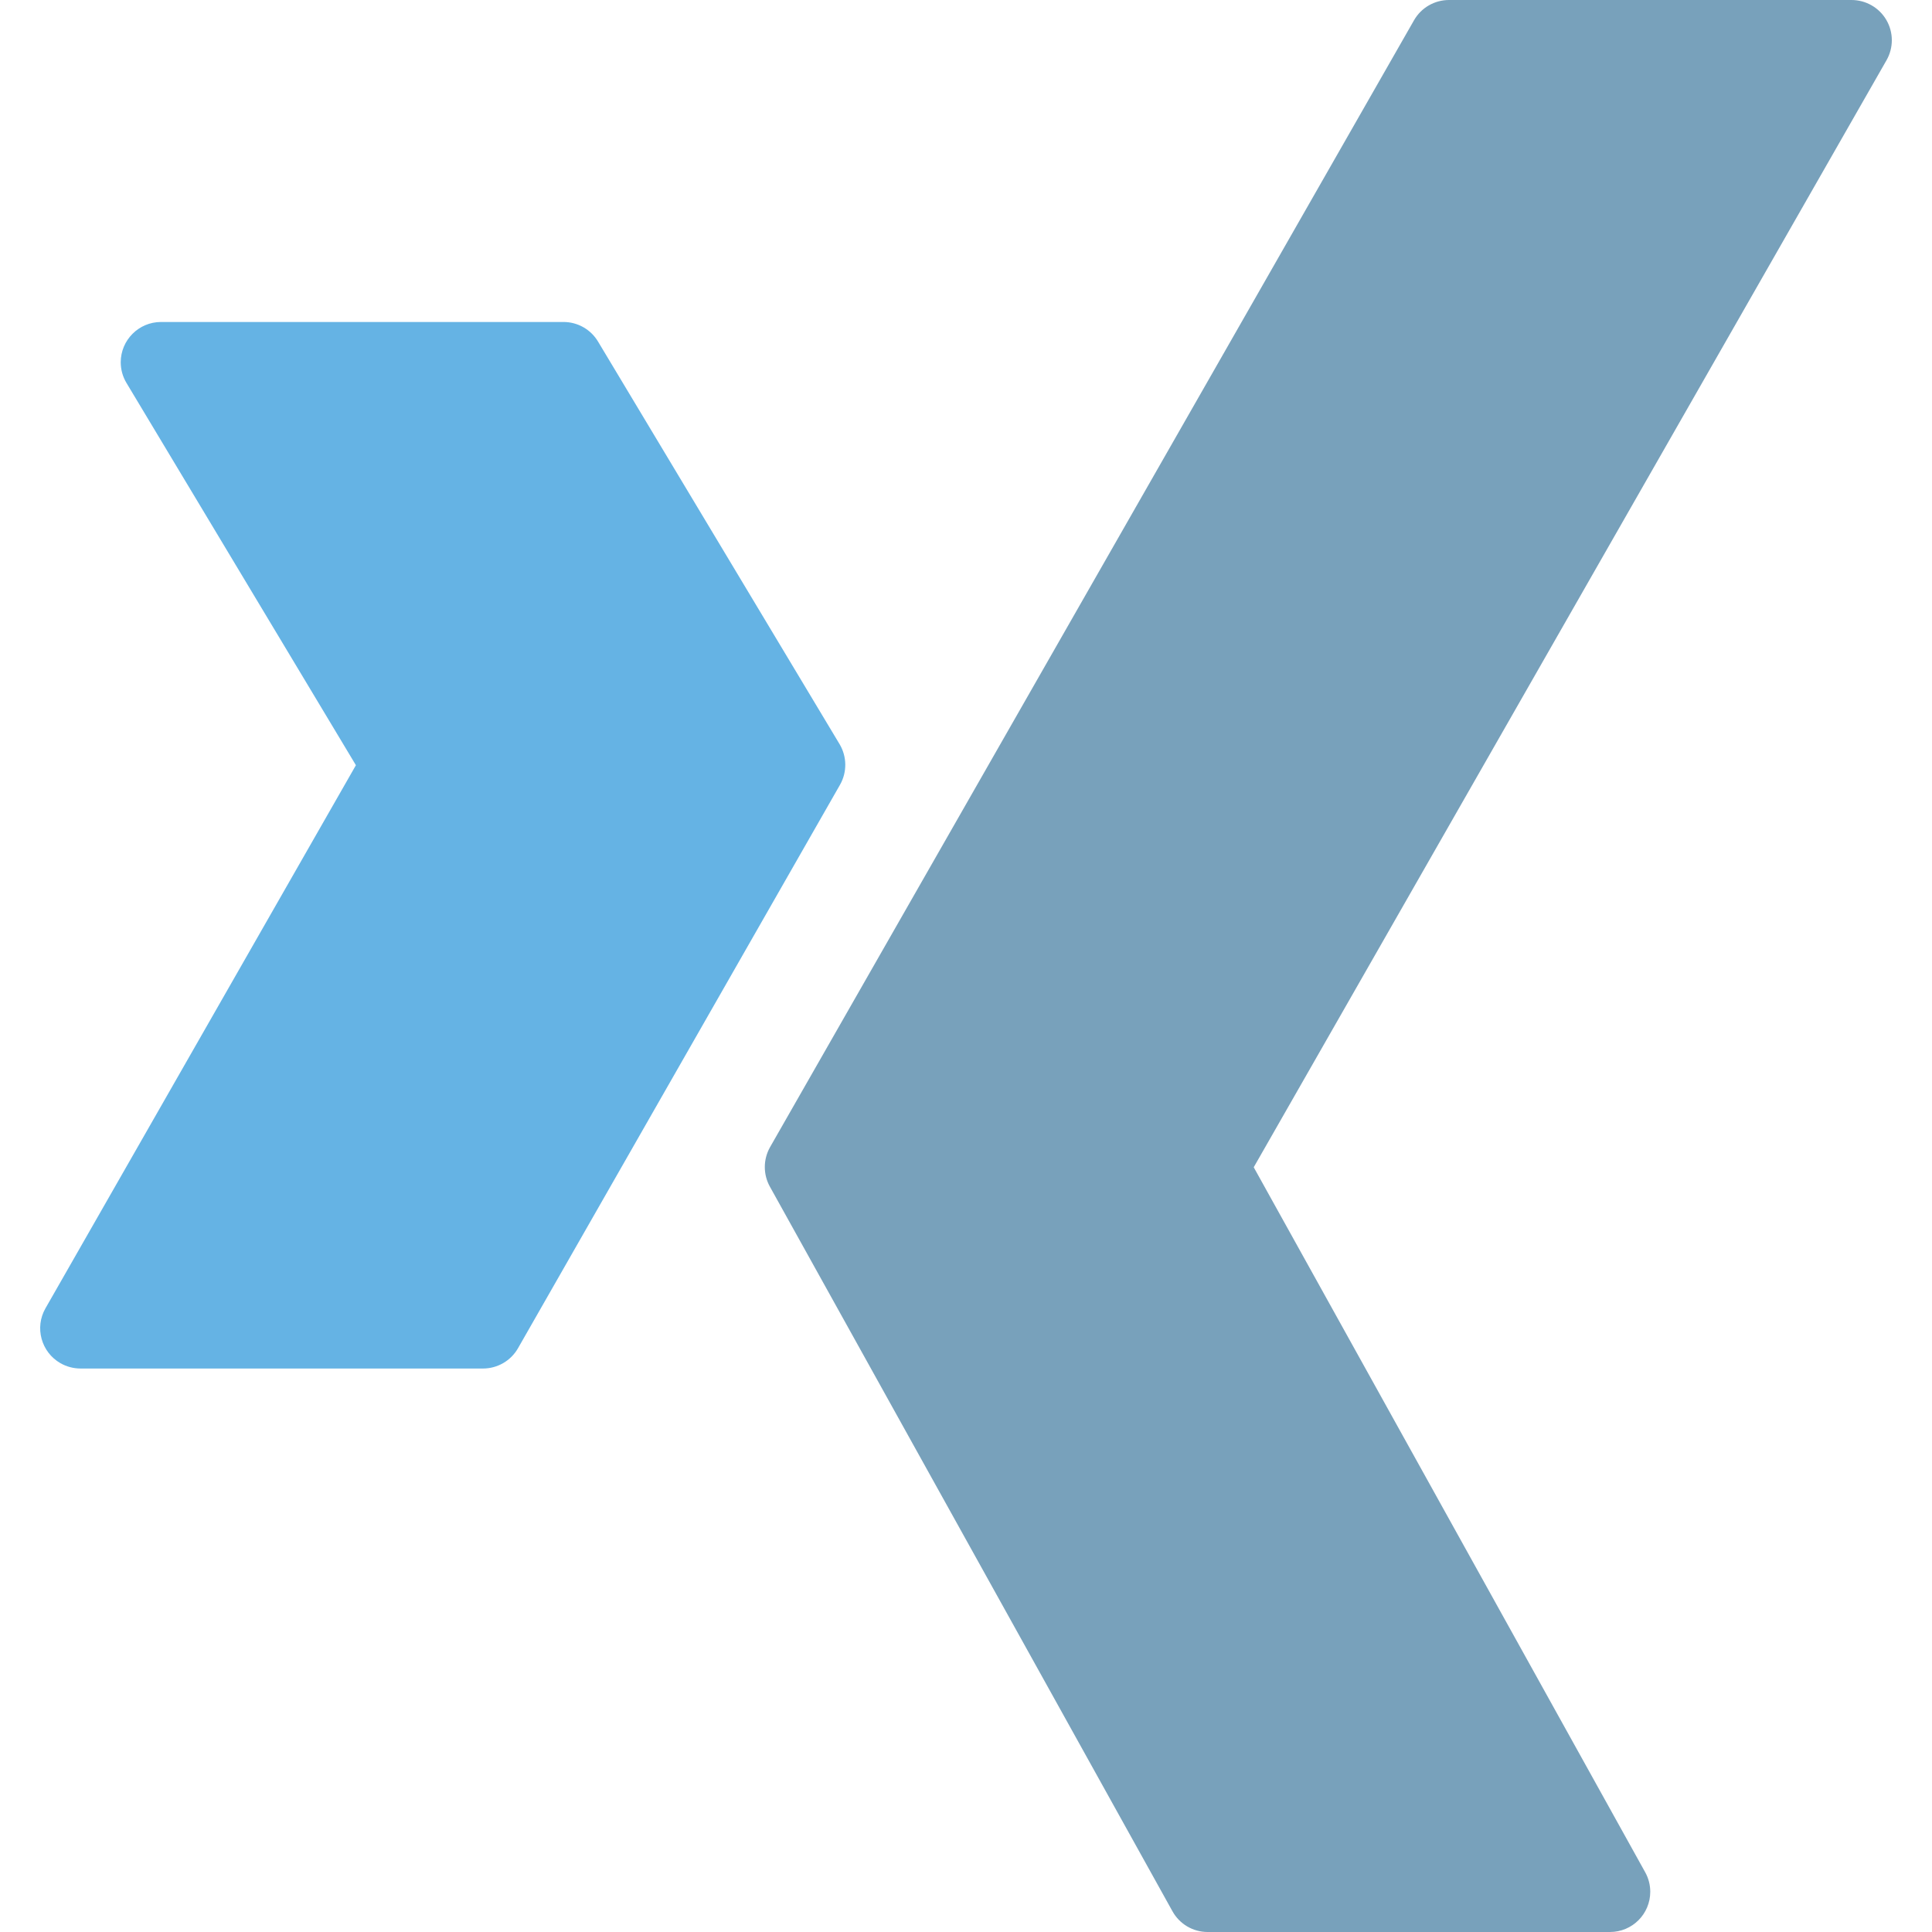 <svg width="41" height="41" viewBox="0 0 41 41" fill="none" xmlns="http://www.w3.org/2000/svg">
<g clip-path="url(#clip0)">
<path d="M40.032 0.425C39.879 0.162 39.597 -0 39.292 1.05078e-06H30.75C30.443 -0 30.159 0.164 30.007 0.431L16.34 24.347C16.194 24.608 16.194 24.926 16.34 25.186L24.882 40.561C25.032 40.831 25.316 40.999 25.625 41H34.167C34.639 41 35.021 40.618 35.021 40.146C35.021 40.001 34.984 39.858 34.913 39.731L26.606 24.771L40.035 1.278C40.186 1.013 40.185 0.689 40.032 0.425Z" fill="#78A1BB"/>
<path d="M17.816 15.79L12.691 7.248C12.537 6.991 12.259 6.833 11.959 6.833H3.417C2.945 6.833 2.563 7.216 2.562 7.687C2.562 7.842 2.604 7.994 2.684 8.127L7.553 16.239L0.965 27.764C0.731 28.173 0.874 28.695 1.283 28.929C1.413 29.003 1.559 29.042 1.709 29.042H10.25C10.557 29.042 10.841 28.878 10.993 28.611L17.827 16.653C17.979 16.385 17.975 16.055 17.816 15.79Z" fill="#65B3E4"/>
</g>
<defs>
<clipPath id="clip0">
<rect width="41" height="41" fill="white"/>
</clipPath>
</defs>
</svg>
